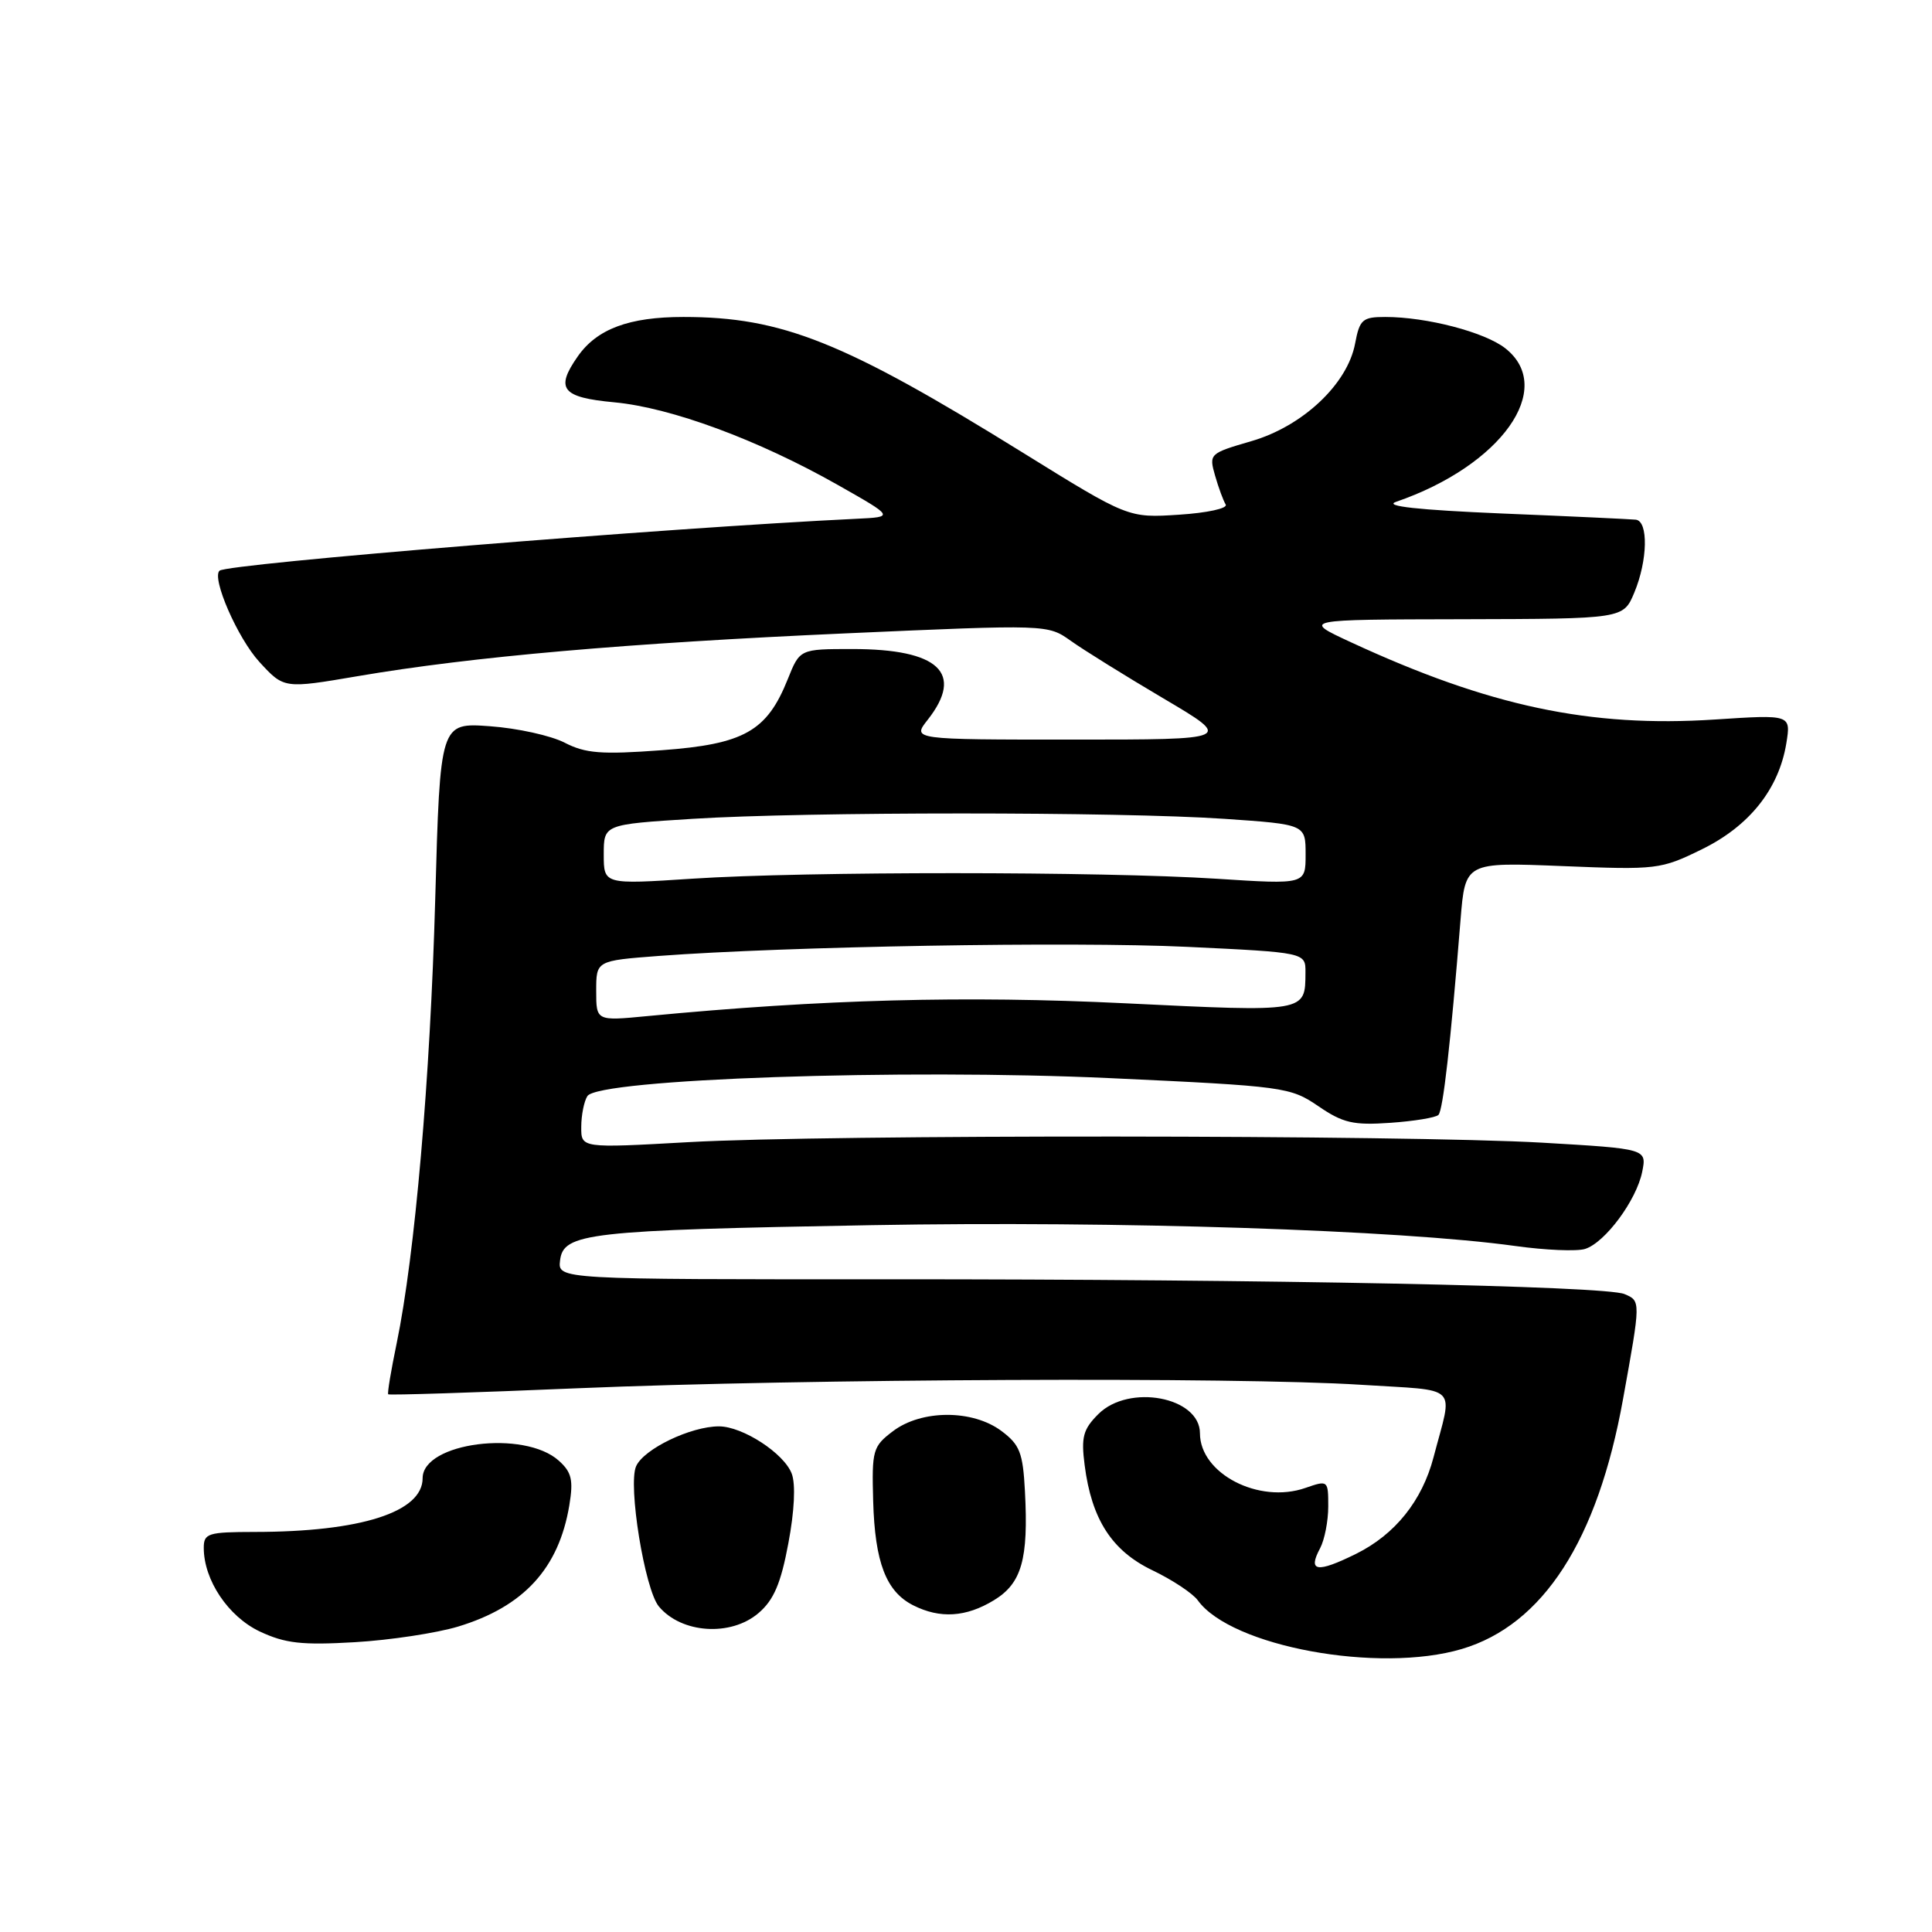 <?xml version="1.0" encoding="UTF-8" standalone="no"?>
<!DOCTYPE svg PUBLIC "-//W3C//DTD SVG 1.1//EN" "http://www.w3.org/Graphics/SVG/1.1/DTD/svg11.dtd" >
<svg xmlns="http://www.w3.org/2000/svg" xmlns:xlink="http://www.w3.org/1999/xlink" version="1.1" viewBox="0 0 256 256">
 <g >
 <path fill="currentColor"
d=" M 193.70 218.50 C 204.47 215.30 211.69 204.11 215.06 185.39 C 217.42 172.33 217.42 172.39 215.25 171.47 C 212.72 170.39 168.21 169.50 117.71 169.51 C 73.91 169.53 73.91 169.53 74.21 167.02 C 74.64 163.37 77.84 163.01 115.50 162.34 C 148.12 161.76 185.43 162.97 200.78 165.10 C 204.79 165.66 208.95 165.83 210.03 165.49 C 212.69 164.65 216.84 159.04 217.60 155.27 C 218.21 152.22 218.21 152.22 204.35 151.41 C 186.22 150.37 109.48 150.31 91.25 151.34 C 77.00 152.14 77.00 152.14 77.02 149.32 C 77.02 147.77 77.39 145.93 77.83 145.24 C 79.27 142.97 119.68 141.59 147.12 142.86 C 170.20 143.93 170.96 144.04 174.68 146.57 C 177.96 148.81 179.31 149.12 184.23 148.78 C 187.38 148.56 190.25 148.09 190.60 147.73 C 191.21 147.12 192.20 138.40 193.53 121.87 C 194.15 114.24 194.15 114.24 207.02 114.76 C 219.54 115.27 220.06 115.21 225.50 112.54 C 231.80 109.46 235.71 104.55 236.70 98.48 C 237.31 94.68 237.31 94.68 227.23 95.34 C 210.69 96.42 197.32 93.58 179.00 85.10 C 172.50 82.09 172.50 82.09 193.80 82.05 C 215.10 82.00 215.10 82.00 216.55 78.53 C 218.33 74.27 218.44 69.05 216.75 68.86 C 216.06 68.79 208.07 68.41 199.00 68.04 C 187.91 67.57 183.31 67.07 184.97 66.50 C 198.91 61.71 206.21 51.46 199.46 46.15 C 196.74 44.01 189.04 42.00 183.56 42.00 C 180.54 42.00 180.16 42.33 179.56 45.51 C 178.56 50.88 172.63 56.47 165.83 58.45 C 160.26 60.07 160.18 60.14 161.00 63.01 C 161.46 64.62 162.10 66.35 162.41 66.85 C 162.72 67.36 159.96 67.96 156.24 68.20 C 149.50 68.64 149.50 68.64 135.50 59.96 C 111.82 45.28 103.62 42.00 90.56 42.00 C 83.35 42.00 79.11 43.58 76.56 47.22 C 73.54 51.53 74.43 52.66 81.41 53.31 C 88.92 54.01 100.44 58.27 111.00 64.25 C 118.50 68.50 118.50 68.50 113.50 68.74 C 88.38 69.94 30.12 74.69 29.09 75.62 C 28.01 76.59 31.49 84.57 34.38 87.72 C 37.63 91.26 37.63 91.26 47.43 89.59 C 62.56 87.01 82.98 85.22 112.16 83.92 C 138.82 82.74 138.82 82.74 141.88 84.91 C 143.56 86.11 149.09 89.55 154.17 92.55 C 163.40 98.00 163.40 98.00 142.13 98.00 C 120.85 98.00 120.85 98.00 122.93 95.37 C 127.79 89.18 124.41 86.00 112.94 86.00 C 105.98 86.00 105.98 86.00 104.38 90.00 C 101.62 96.90 98.59 98.61 87.65 99.41 C 79.67 100.00 77.58 99.83 74.82 98.41 C 73.00 97.47 68.55 96.49 64.92 96.23 C 58.32 95.75 58.32 95.75 57.67 119.13 C 57.01 142.95 54.98 166.33 52.56 178.00 C 51.82 181.57 51.31 184.61 51.44 184.75 C 51.56 184.89 62.88 184.53 76.58 183.95 C 106.58 182.69 163.96 182.44 180.33 183.49 C 193.62 184.34 192.53 183.25 189.95 193.10 C 188.44 198.86 184.86 203.32 179.71 205.88 C 174.49 208.46 173.25 208.27 174.92 205.15 C 175.51 204.04 176.00 201.55 176.00 199.62 C 176.00 196.14 175.97 196.12 172.97 197.16 C 166.81 199.31 159.00 195.26 159.00 189.92 C 159.00 185.10 149.59 183.32 145.53 187.38 C 143.52 189.39 143.24 190.42 143.72 194.13 C 144.64 201.33 147.33 205.50 152.72 208.08 C 155.35 209.34 158.05 211.13 158.72 212.06 C 163.14 218.18 182.67 221.77 193.70 218.50 Z  M 60.70 215.53 C 69.40 212.89 74.05 207.82 75.44 199.45 C 75.99 196.12 75.75 195.08 74.06 193.56 C 69.48 189.41 56.00 191.13 56.00 195.87 C 56.00 200.36 47.81 202.98 33.75 202.99 C 27.56 203.00 27.00 203.17 27.00 205.10 C 27.00 209.36 30.24 214.20 34.42 216.18 C 37.79 217.76 39.98 218.01 47.00 217.60 C 51.67 217.33 57.84 216.39 60.70 215.53 Z  M 100.52 213.73 C 102.53 212.01 103.47 209.81 104.46 204.50 C 105.27 200.22 105.44 196.66 104.91 195.27 C 103.89 192.57 98.41 189.01 95.27 189.00 C 91.53 189.00 85.31 191.99 84.29 194.28 C 83.18 196.75 85.43 210.61 87.30 212.86 C 90.28 216.45 96.85 216.89 100.52 213.73 Z  M 131.70 212.04 C 135.38 209.80 136.29 206.62 135.81 197.60 C 135.54 192.47 135.13 191.43 132.68 189.60 C 128.86 186.76 122.11 186.77 118.32 189.64 C 115.65 191.66 115.51 192.15 115.70 198.90 C 115.93 207.03 117.41 210.89 121.00 212.71 C 124.56 214.51 128.01 214.29 131.70 212.04 Z  M 79.00 131.29 C 79.00 127.30 79.00 127.30 87.25 126.67 C 104.16 125.40 142.02 124.74 157.25 125.46 C 173.00 126.21 173.00 126.21 172.98 128.86 C 172.95 134.15 173.19 134.11 149.08 132.94 C 127.93 131.91 109.02 132.41 85.75 134.64 C 79.00 135.29 79.00 135.29 79.00 131.29 Z  M 80.00 113.22 C 80.00 109.24 80.00 109.24 91.75 108.50 C 106.79 107.55 148.30 107.55 162.25 108.50 C 173.00 109.24 173.00 109.24 173.00 113.22 C 173.00 117.20 173.00 117.20 161.25 116.44 C 145.97 115.46 106.73 115.45 91.75 116.43 C 80.00 117.20 80.00 117.20 80.00 113.22 Z "/>
</g>
</svg>